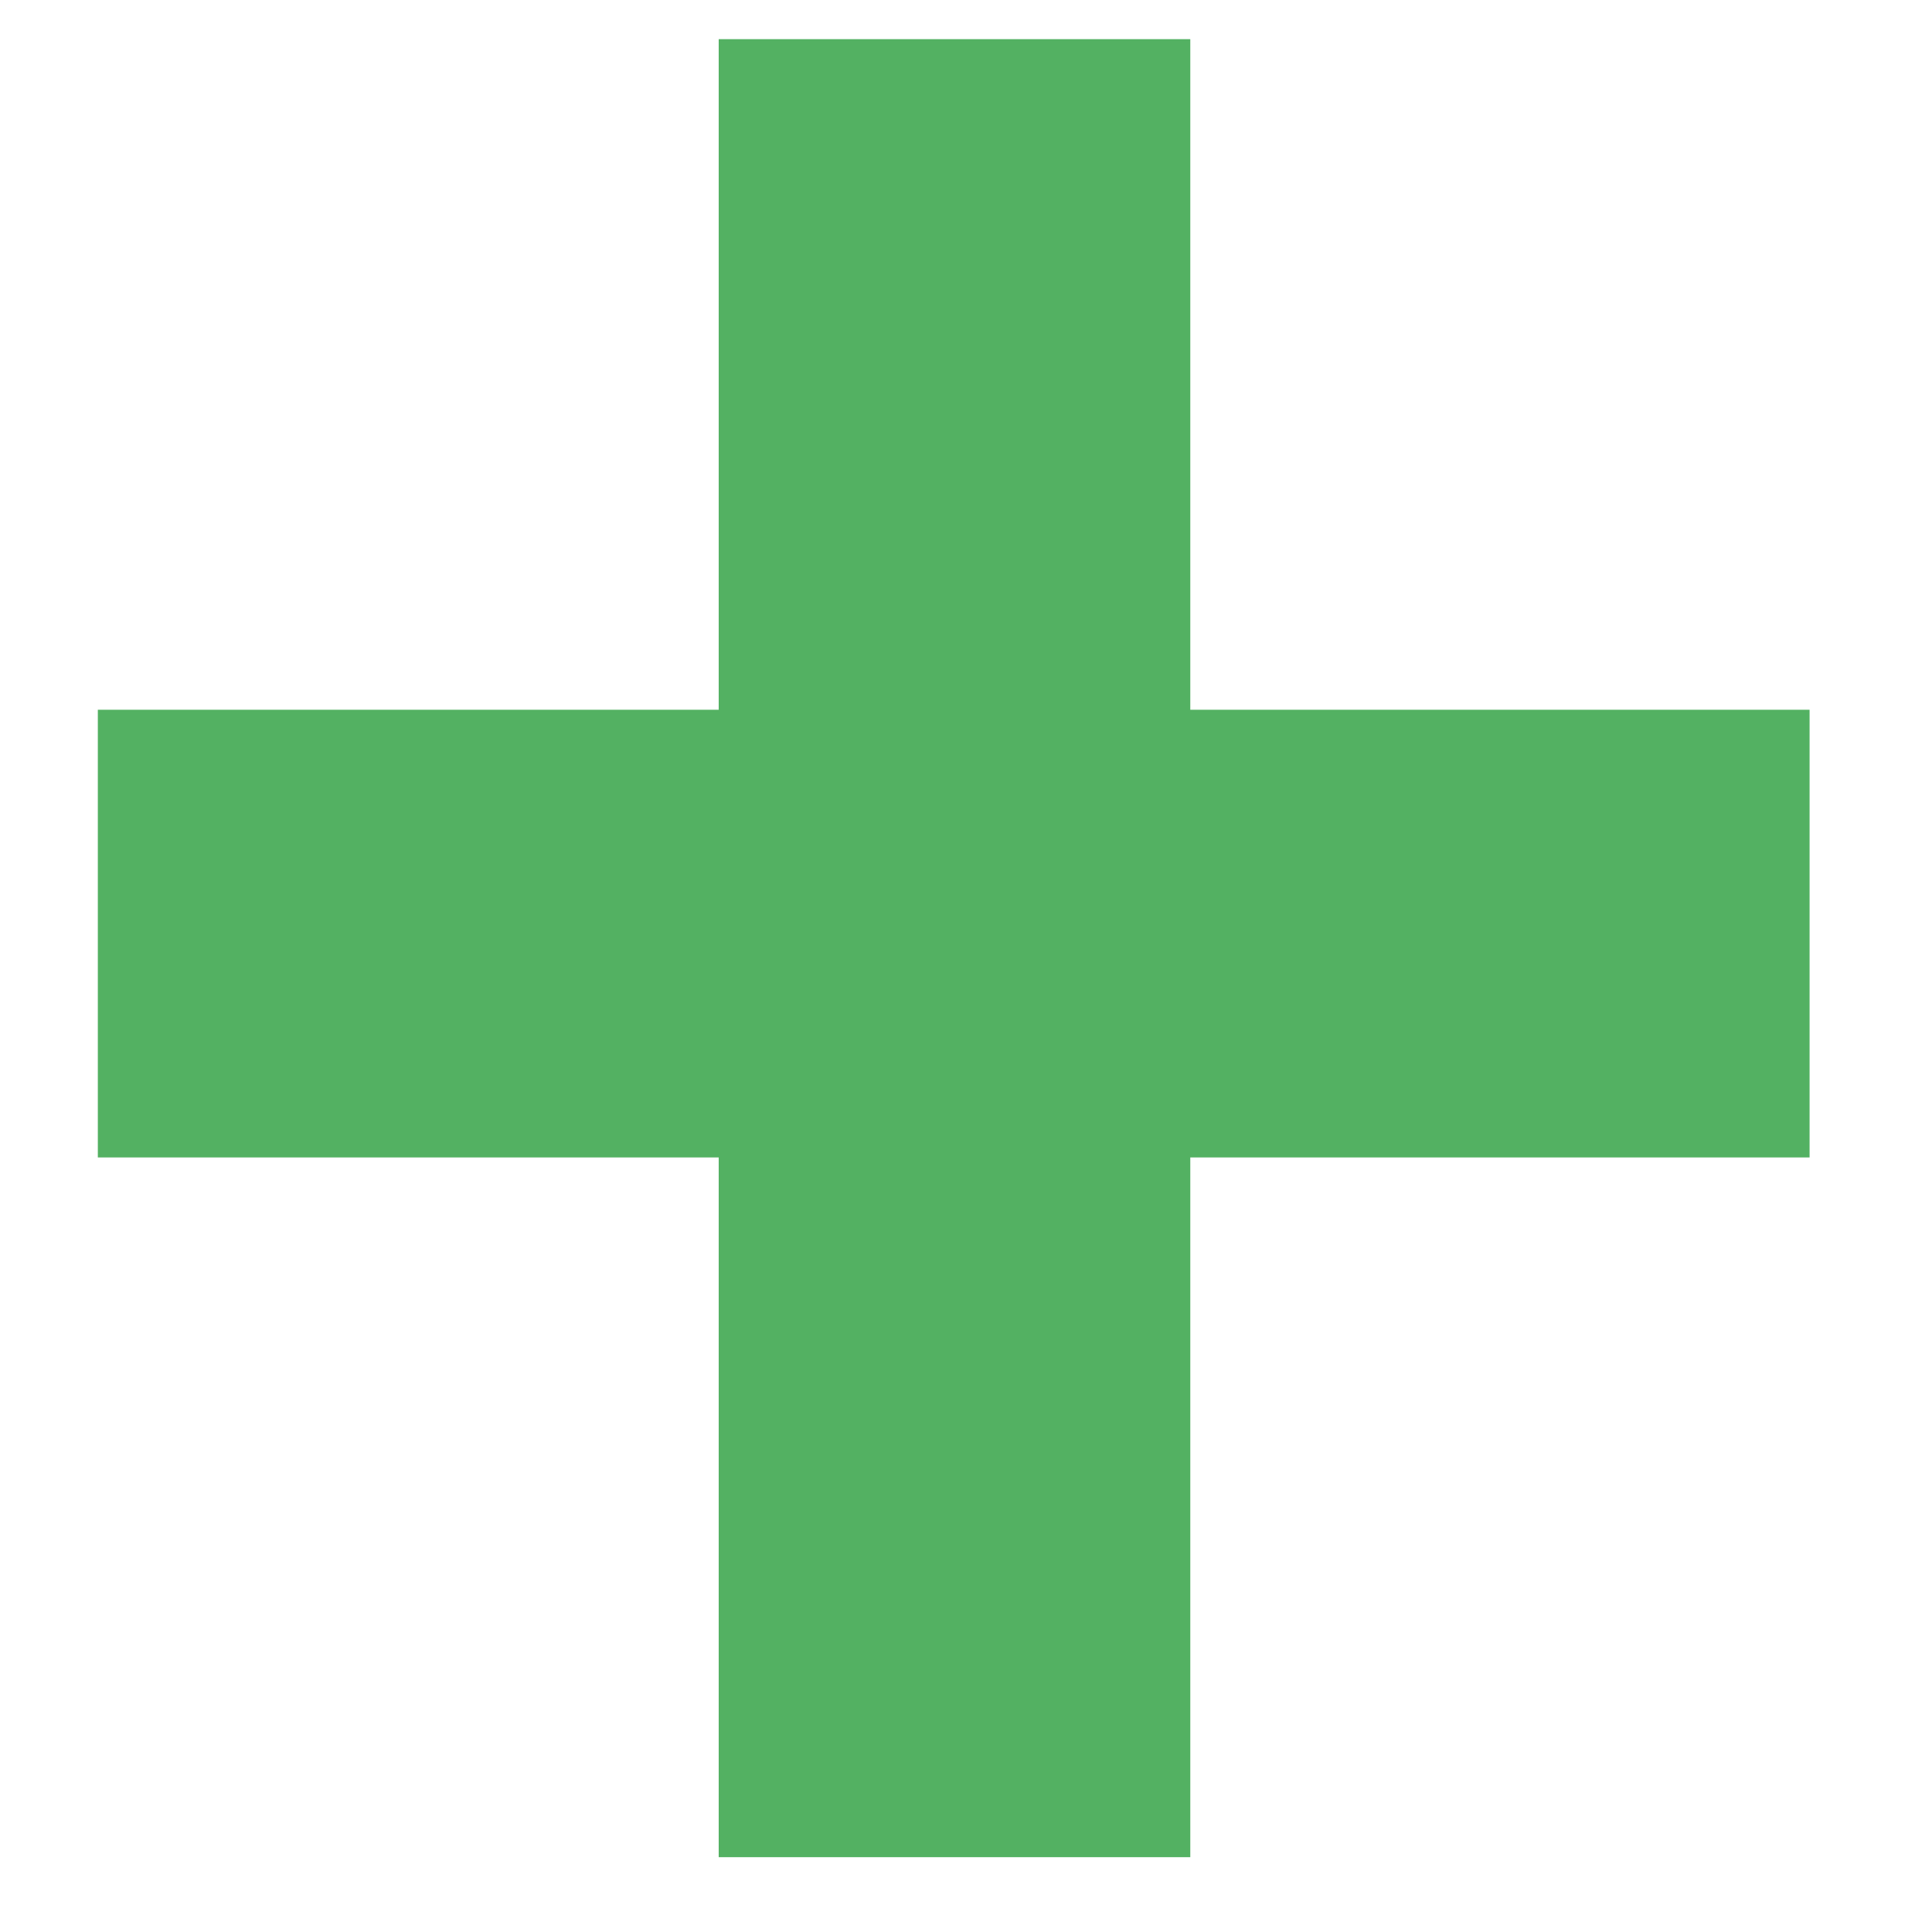 <svg width="11" height="11" viewBox="0 0 11 11" fill="none" xmlns="http://www.w3.org/2000/svg"><path d="M6.777 4.041H10.303V6.59H6.777V10.574H4.092V6.59H0.557V4.041H4.092V0.223H6.777V4.041Z" fill="#53B162"/></svg>